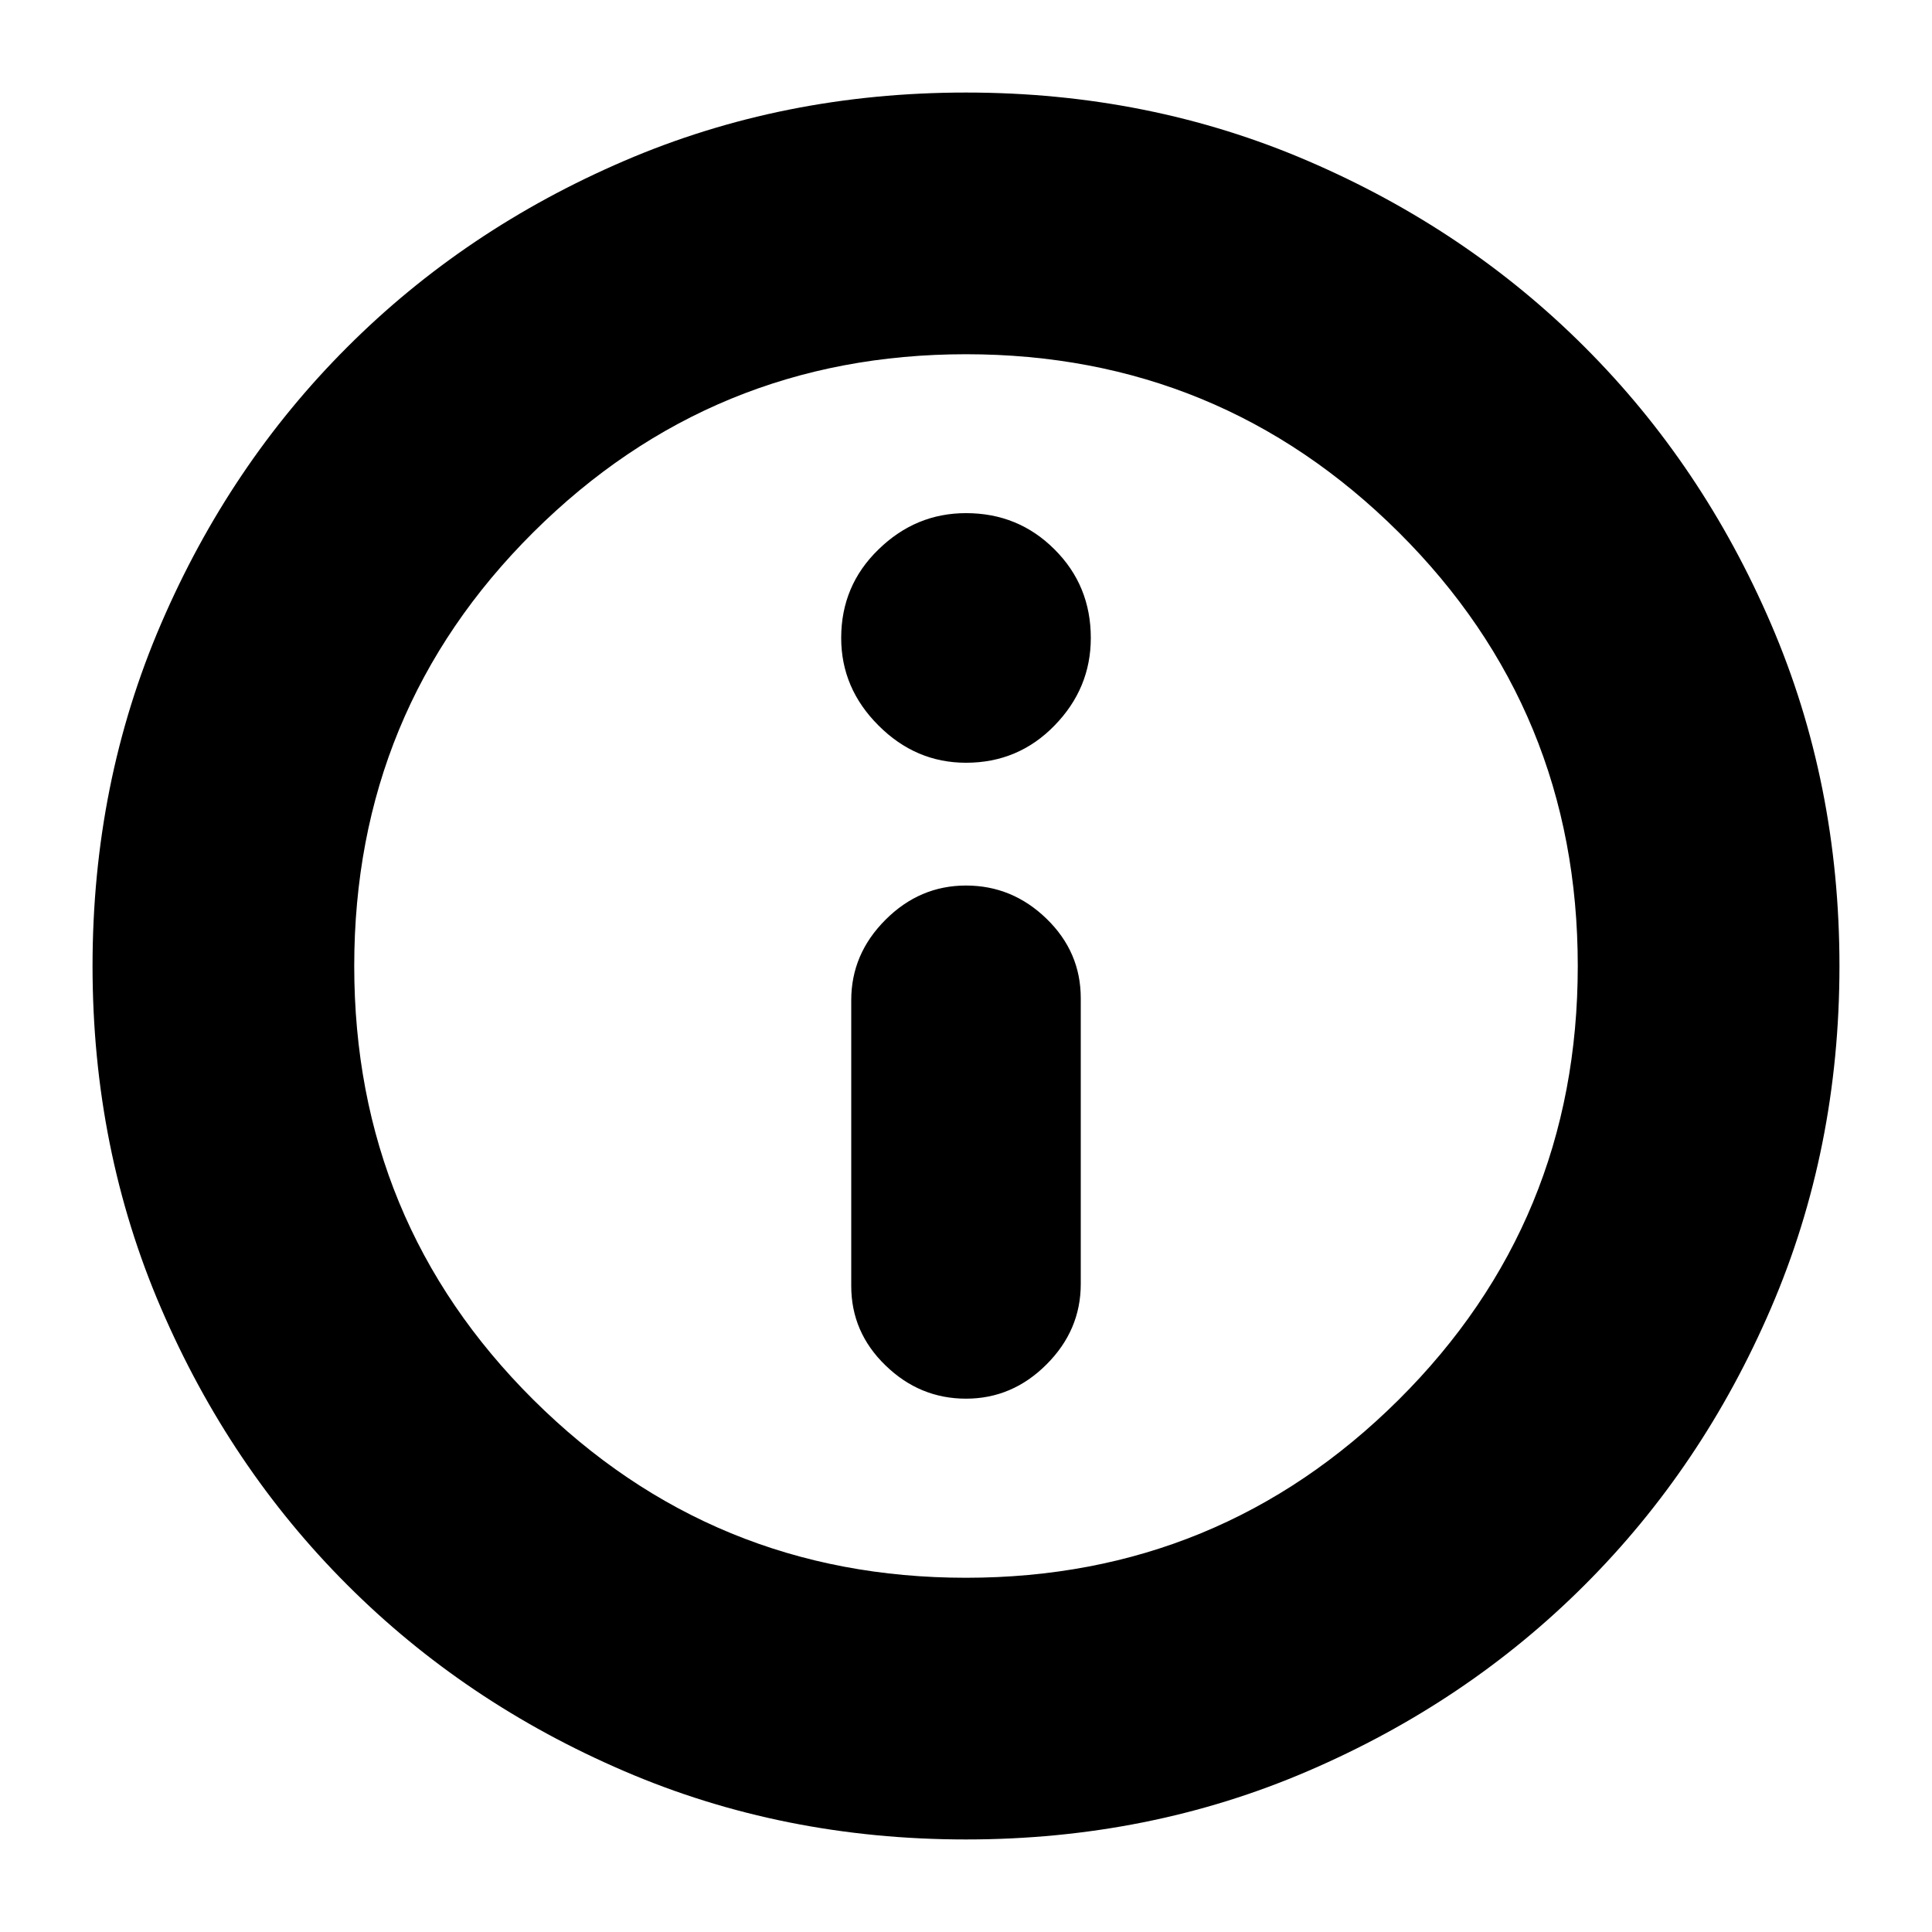 <svg xmlns="http://www.w3.org/2000/svg" height="20" width="20"><path d="M10 14.479Q10.479 14.479 10.833 14.125Q11.188 13.771 11.188 13.292V10.333Q11.188 9.854 10.833 9.51Q10.479 9.167 10 9.167Q9.521 9.167 9.167 9.521Q8.812 9.875 8.812 10.354V13.312Q8.812 13.792 9.167 14.135Q9.521 14.479 10 14.479ZM10 7.896Q10.542 7.896 10.917 7.51Q11.292 7.125 11.292 6.604Q11.292 6.062 10.917 5.688Q10.542 5.312 10 5.312Q9.479 5.312 9.094 5.688Q8.708 6.062 8.708 6.604Q8.708 7.125 9.094 7.51Q9.479 7.896 10 7.896ZM10 19.042Q8.104 19.042 6.458 18.333Q4.812 17.625 3.594 16.406Q2.375 15.188 1.667 13.542Q0.958 11.896 0.958 10Q0.958 8.104 1.667 6.458Q2.375 4.812 3.594 3.594Q4.812 2.375 6.458 1.667Q8.104 0.958 10 0.958Q11.896 0.958 13.542 1.667Q15.188 2.375 16.406 3.594Q17.625 4.812 18.333 6.458Q19.042 8.104 19.042 10Q19.042 11.896 18.333 13.542Q17.625 15.188 16.406 16.406Q15.188 17.625 13.542 18.333Q11.896 19.042 10 19.042ZM10 10Q10 10 10 10Q10 10 10 10Q10 10 10 10Q10 10 10 10Q10 10 10 10Q10 10 10 10Q10 10 10 10Q10 10 10 10ZM10 16.333Q12.625 16.333 14.479 14.49Q16.333 12.646 16.333 10Q16.333 7.354 14.479 5.51Q12.625 3.667 10 3.667Q7.375 3.667 5.521 5.51Q3.667 7.354 3.667 10Q3.667 12.646 5.521 14.49Q7.375 16.333 10 16.333Z"/></svg>